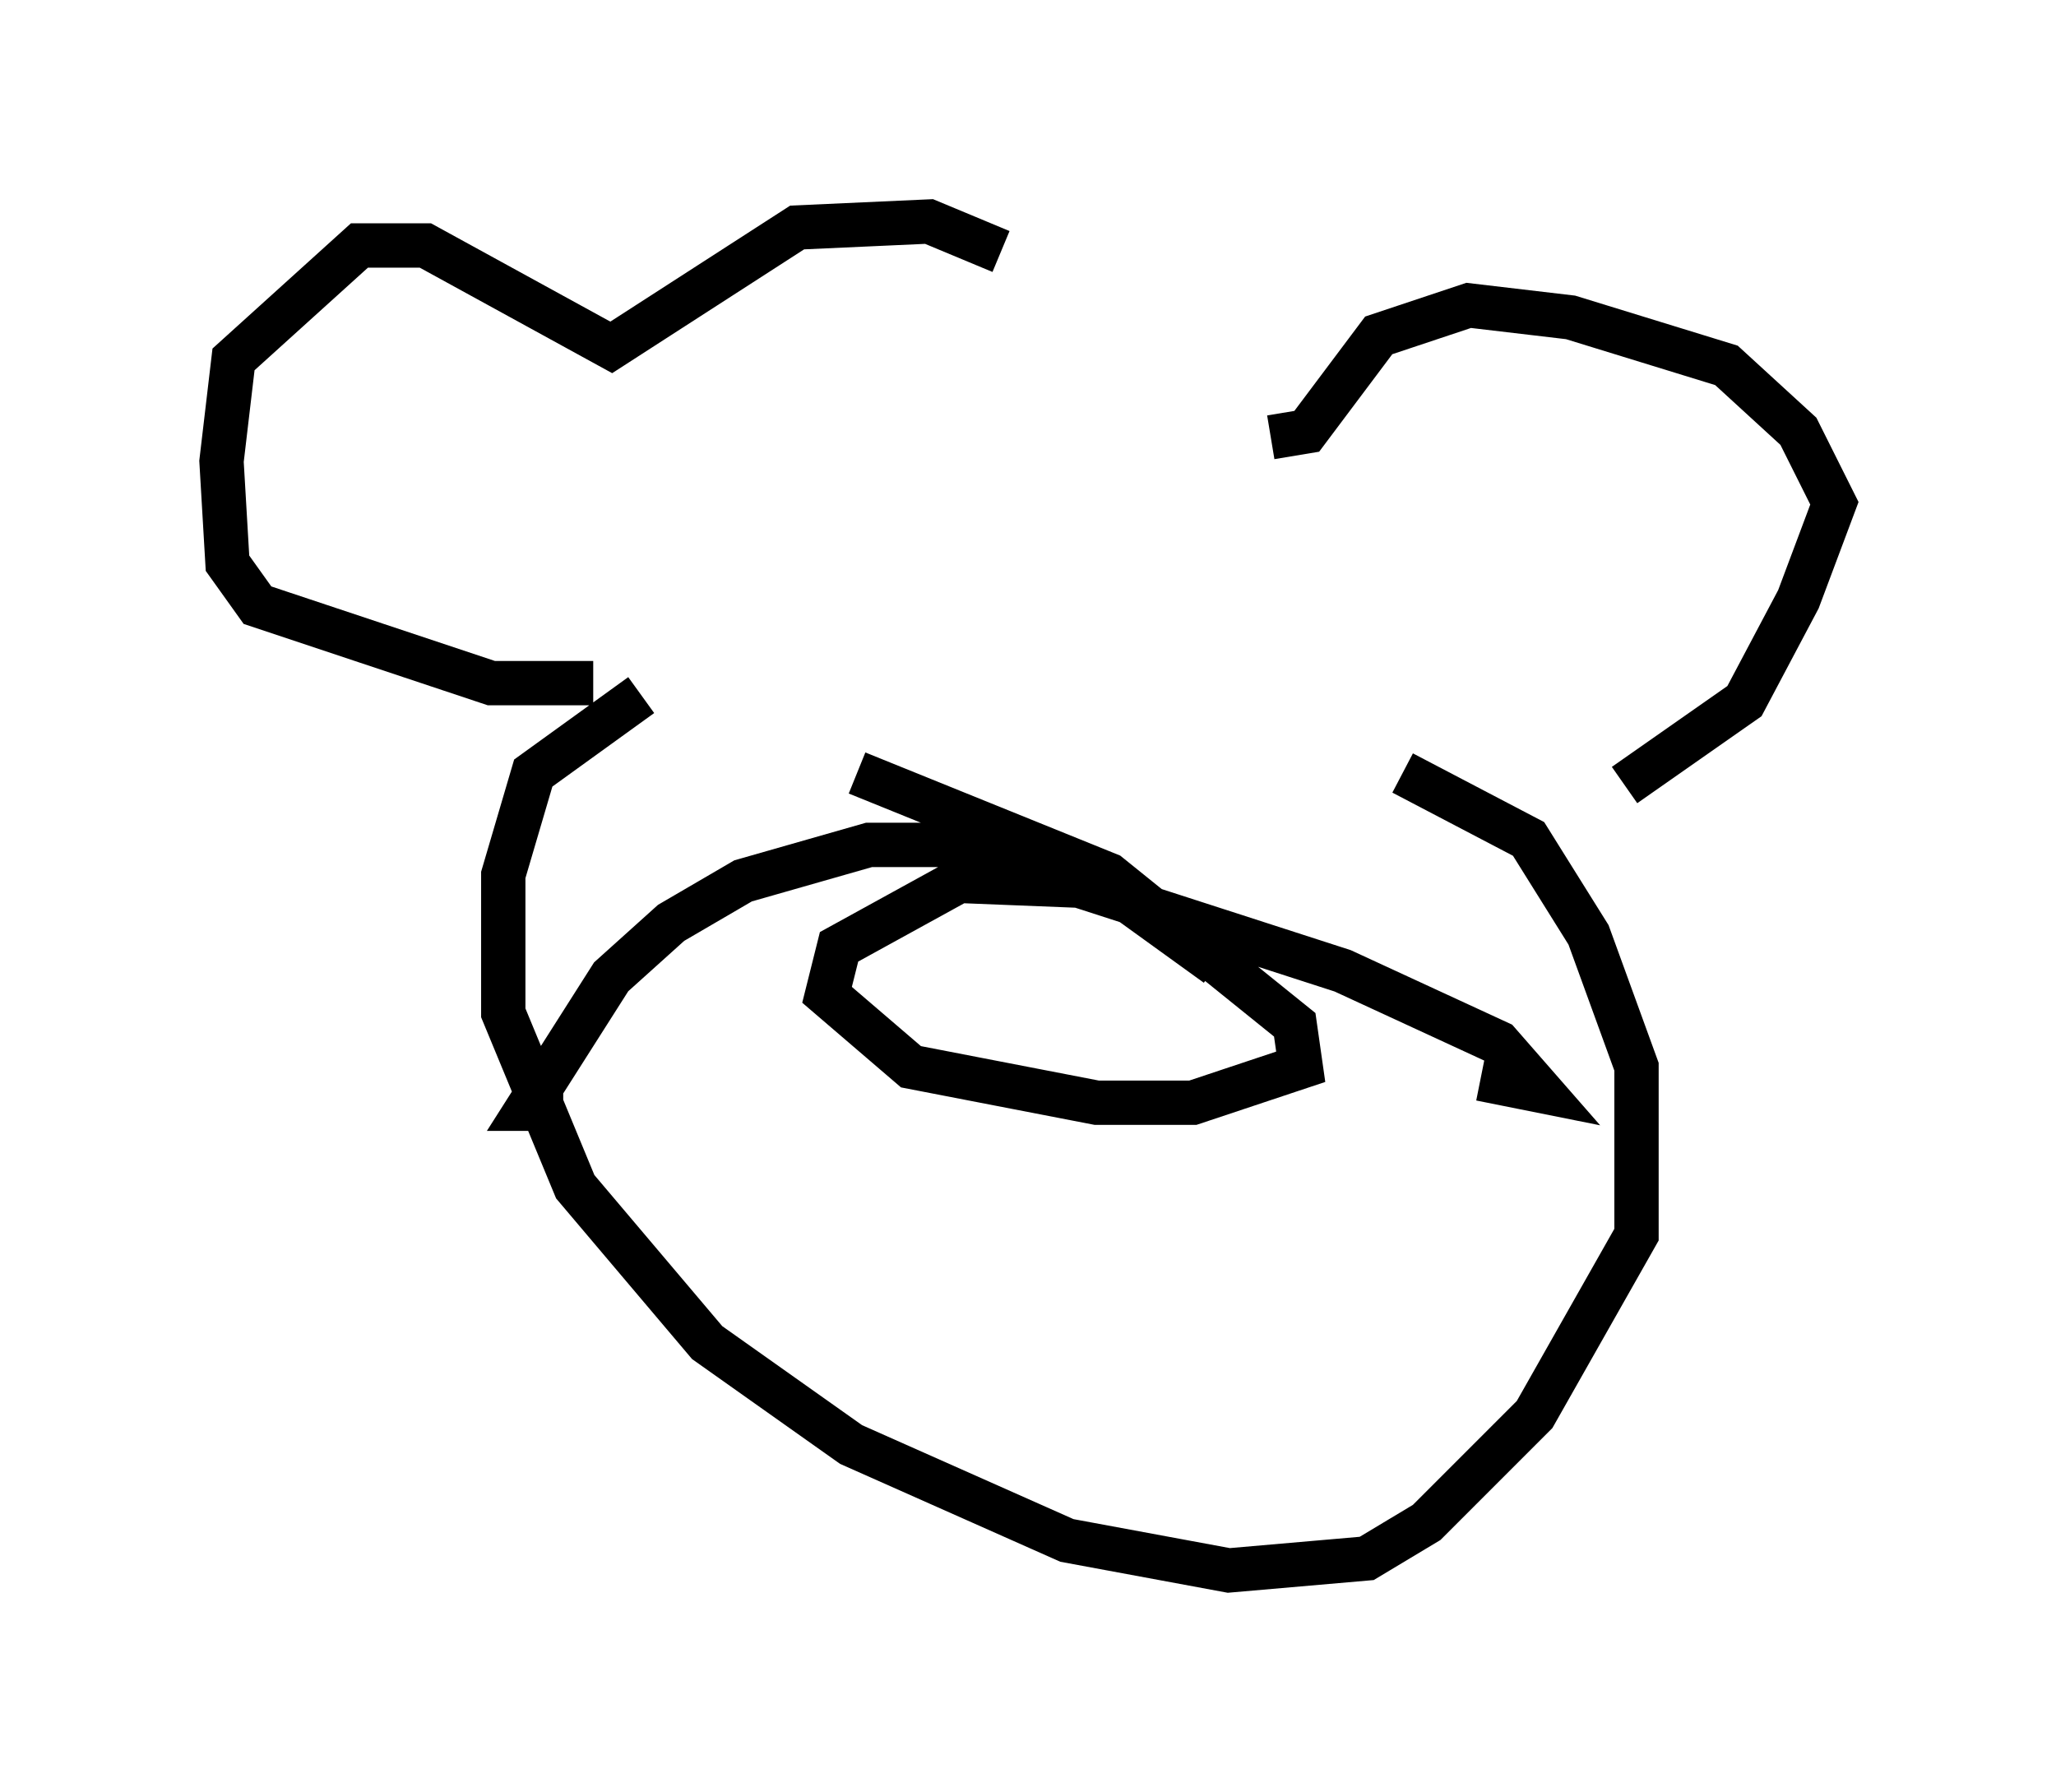 <?xml version="1.0" encoding="utf-8" ?>
<svg baseProfile="full" height="40.446" version="1.1" width="46.4" xmlns="http://www.w3.org/2000/svg" xmlns:ev="http://www.w3.org/2001/xml-events" xmlns:xlink="http://www.w3.org/1999/xlink"><defs /><rect fill="white" height="40.446" width="46.4" x="0" y="0" /><path d="M27.733, 9.33 m-5.142, -3.654 l-1.624, -0.677 -2.977, 0.135 l-4.195, 2.706 -4.195, -2.3 l-1.488, 0.0 -2.842, 2.571 l-0.271, 2.3 0.135, 2.3 l0.677, 0.947 5.277, 1.759 l2.3, 0.0 m15.291, -5.548 l0.812, -0.135 1.624, -2.165 l2.03, -0.677 2.3, 0.271 l3.518, 1.083 1.624, 1.488 l0.812, 1.624 -0.812, 2.165 l-1.218, 2.3 -2.706, 1.894 m-22.192, -2.03 l-2.436, 1.759 -0.677, 2.3 l0.0, 3.112 1.624, 3.924 l2.977, 3.518 3.248, 2.3 l4.871, 2.165 3.654, 0.677 l3.112, -0.271 1.353, -0.812 l2.436, -2.436 2.3, -4.059 l0.0, -3.789 -1.083, -2.977 l-1.353, -2.165 -2.842, -1.488 m1.759, 6.901 l1.353, 0.271 -0.947, -1.083 l-3.518, -1.624 -8.796, -2.842 l-1.894, 0.0 -2.842, 0.812 l-1.624, 0.947 -1.353, 1.218 l-1.894, 2.977 0.812, 0.0 m14.75, -3.248 l-2.436, -1.759 -3.383, -0.135 l-2.706, 1.488 -0.271, 1.083 l1.894, 1.624 4.195, 0.812 l2.165, 0.0 2.436, -0.812 l-0.135, -0.947 -4.195, -3.383 l-5.683, -2.3 " fill="none" stroke="black" stroke-width="1" /></svg>
